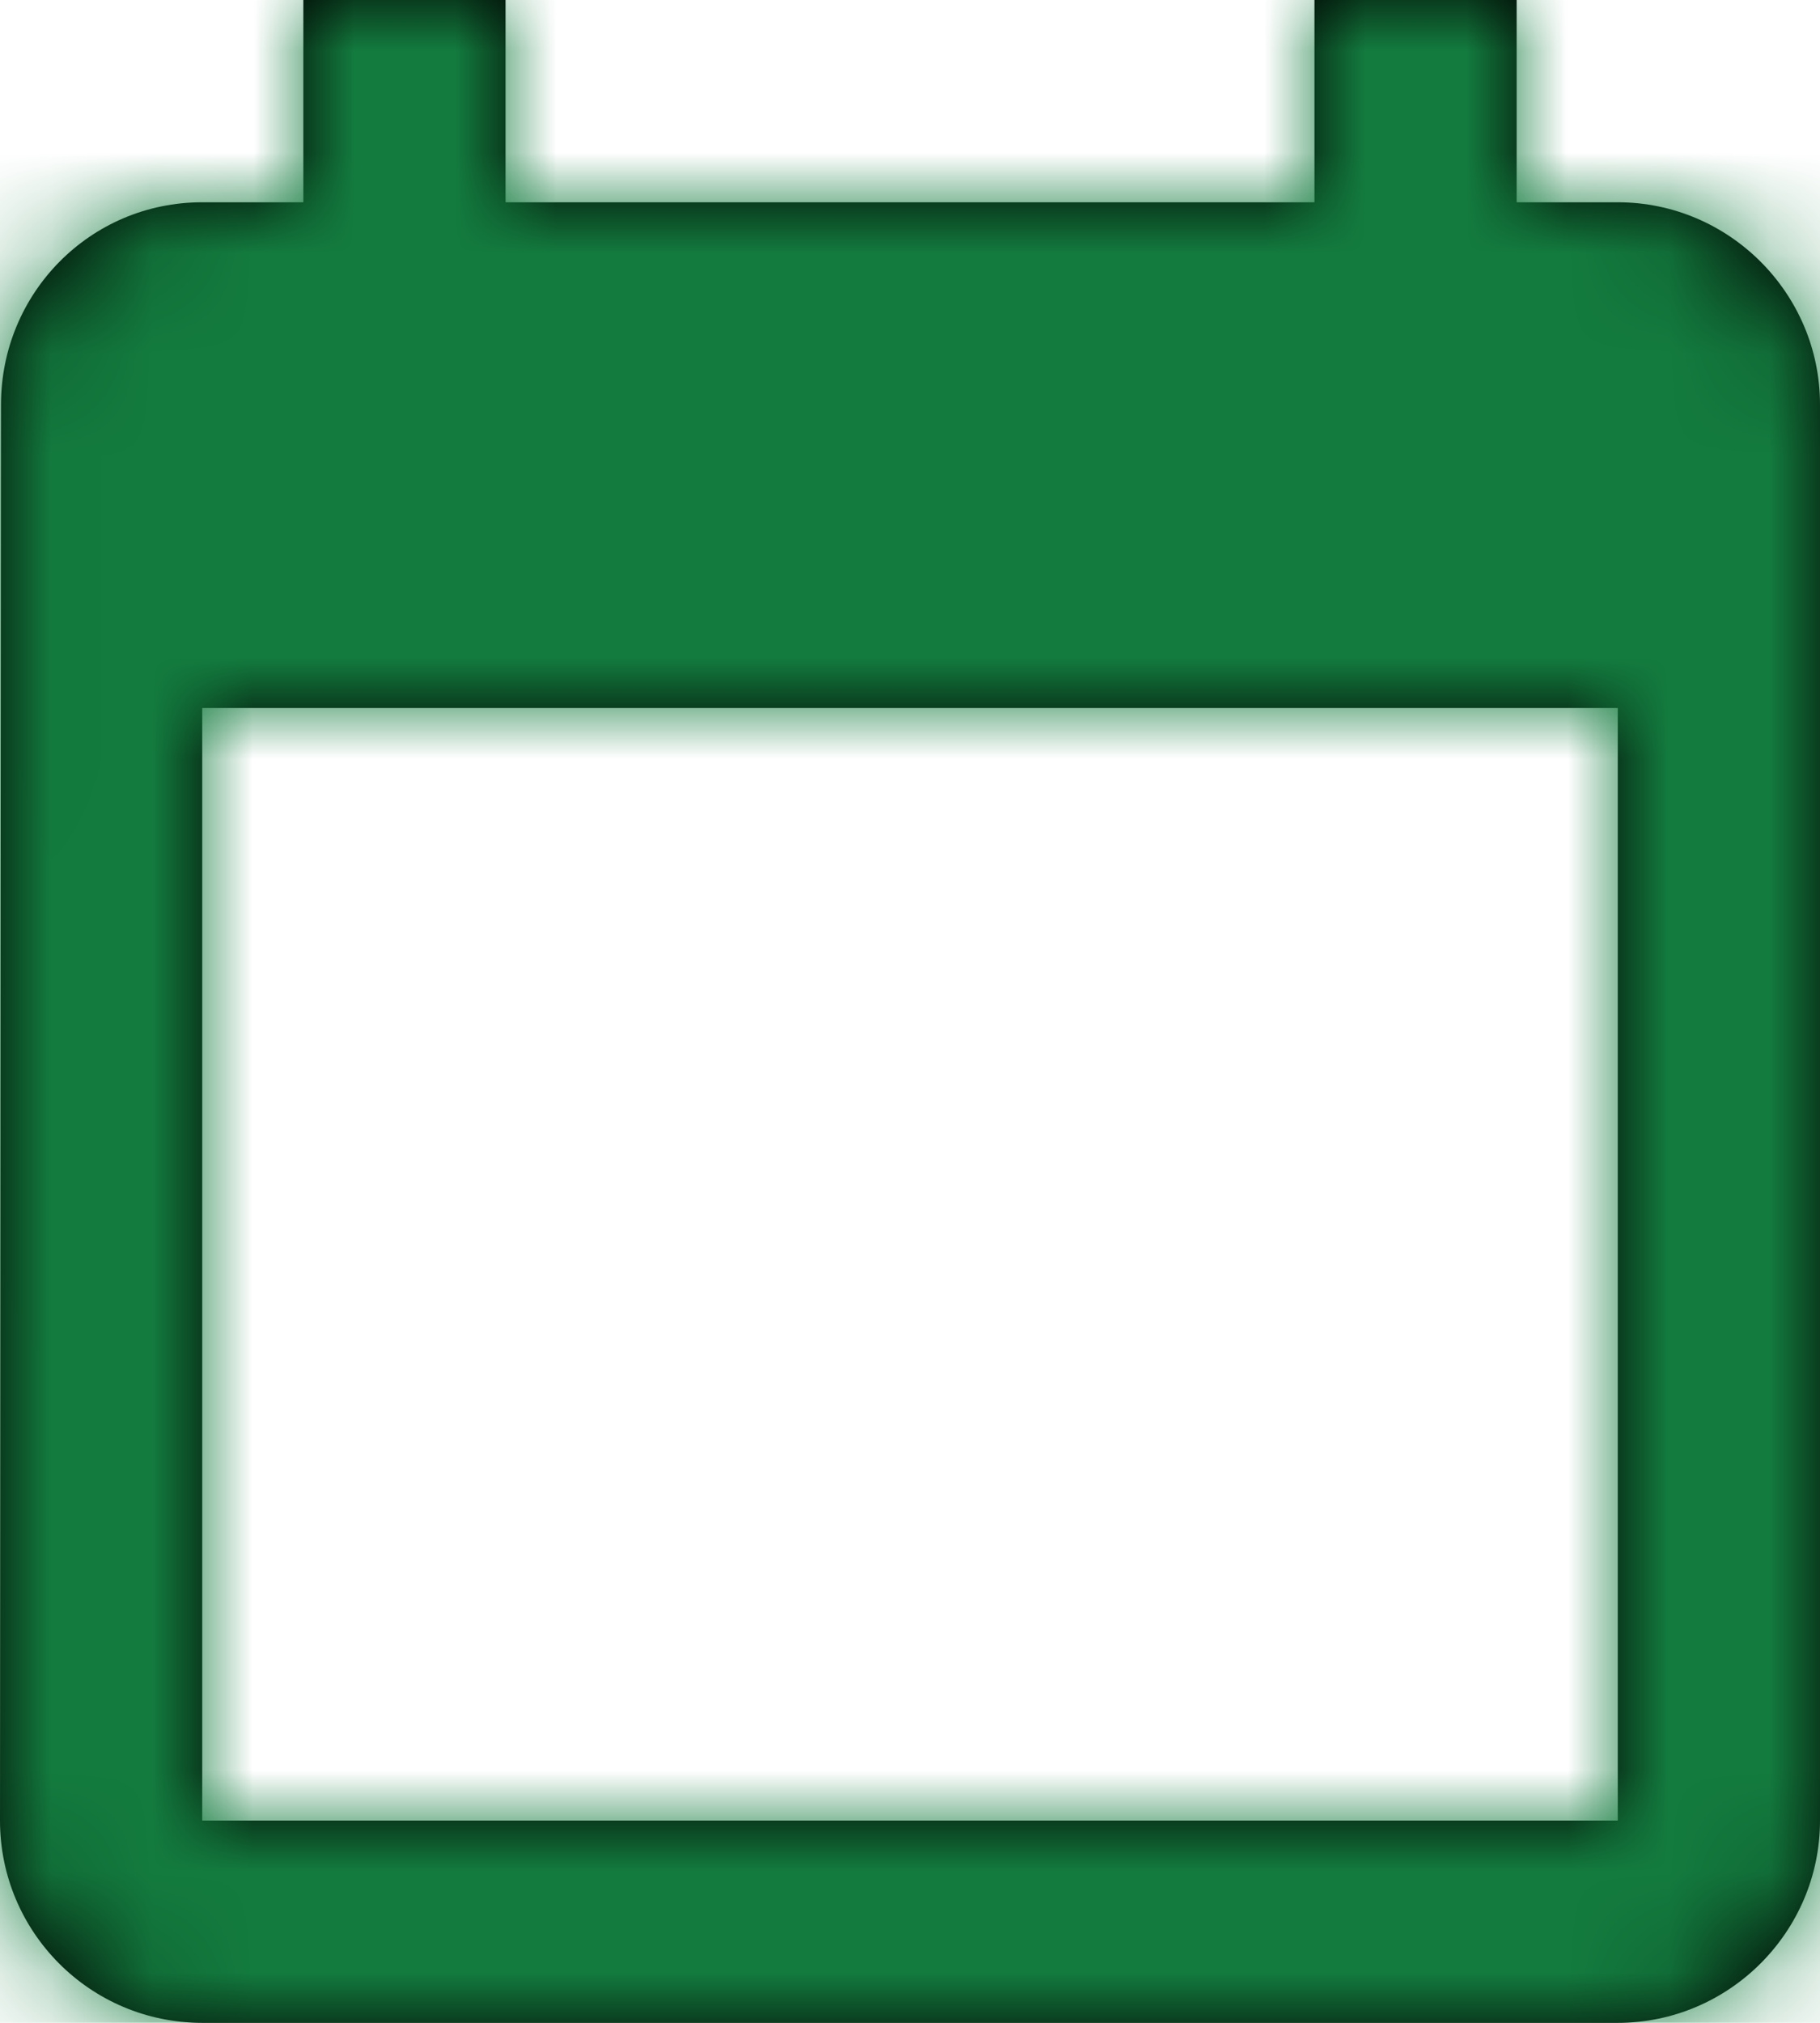 <svg xmlns="http://www.w3.org/2000/svg" xmlns:xlink="http://www.w3.org/1999/xlink" width="18" height="20" viewBox="0 0 18 20">
  <defs>
    <path id="calendar-a" d="M16,2 L16,4 L8,4 L8,2 L6,2 L6,4 L5,4 C3.89,4 3.01,4.9 3.01,6 L3,20 C3,21.1 3.89,22 5,22 L19,22 C20.1,22 21,21.1 21,20 L21,6 C21,4.9 20.1,4 19,4 L18,4 L18,2 L16,2 Z M19,20 L5,20 L5,9 L19,9 L19,20 Z"/>
  </defs>
  <g fill="none" fill-rule="evenodd" transform="translate(-3 -2)">
    <polygon points="0 0 24 0 24 24 0 24"/>
    <mask id="calendar-b" fill="#fff">
      <use xlink:href="#calendar-a"/>
    </mask>
    <use fill="#000" fill-rule="nonzero" xlink:href="#calendar-a"/>
    <g fill="#137B3E" mask="url(#calendar-b)">
      <rect width="24" height="24"/>
    </g>
  </g>
</svg>
